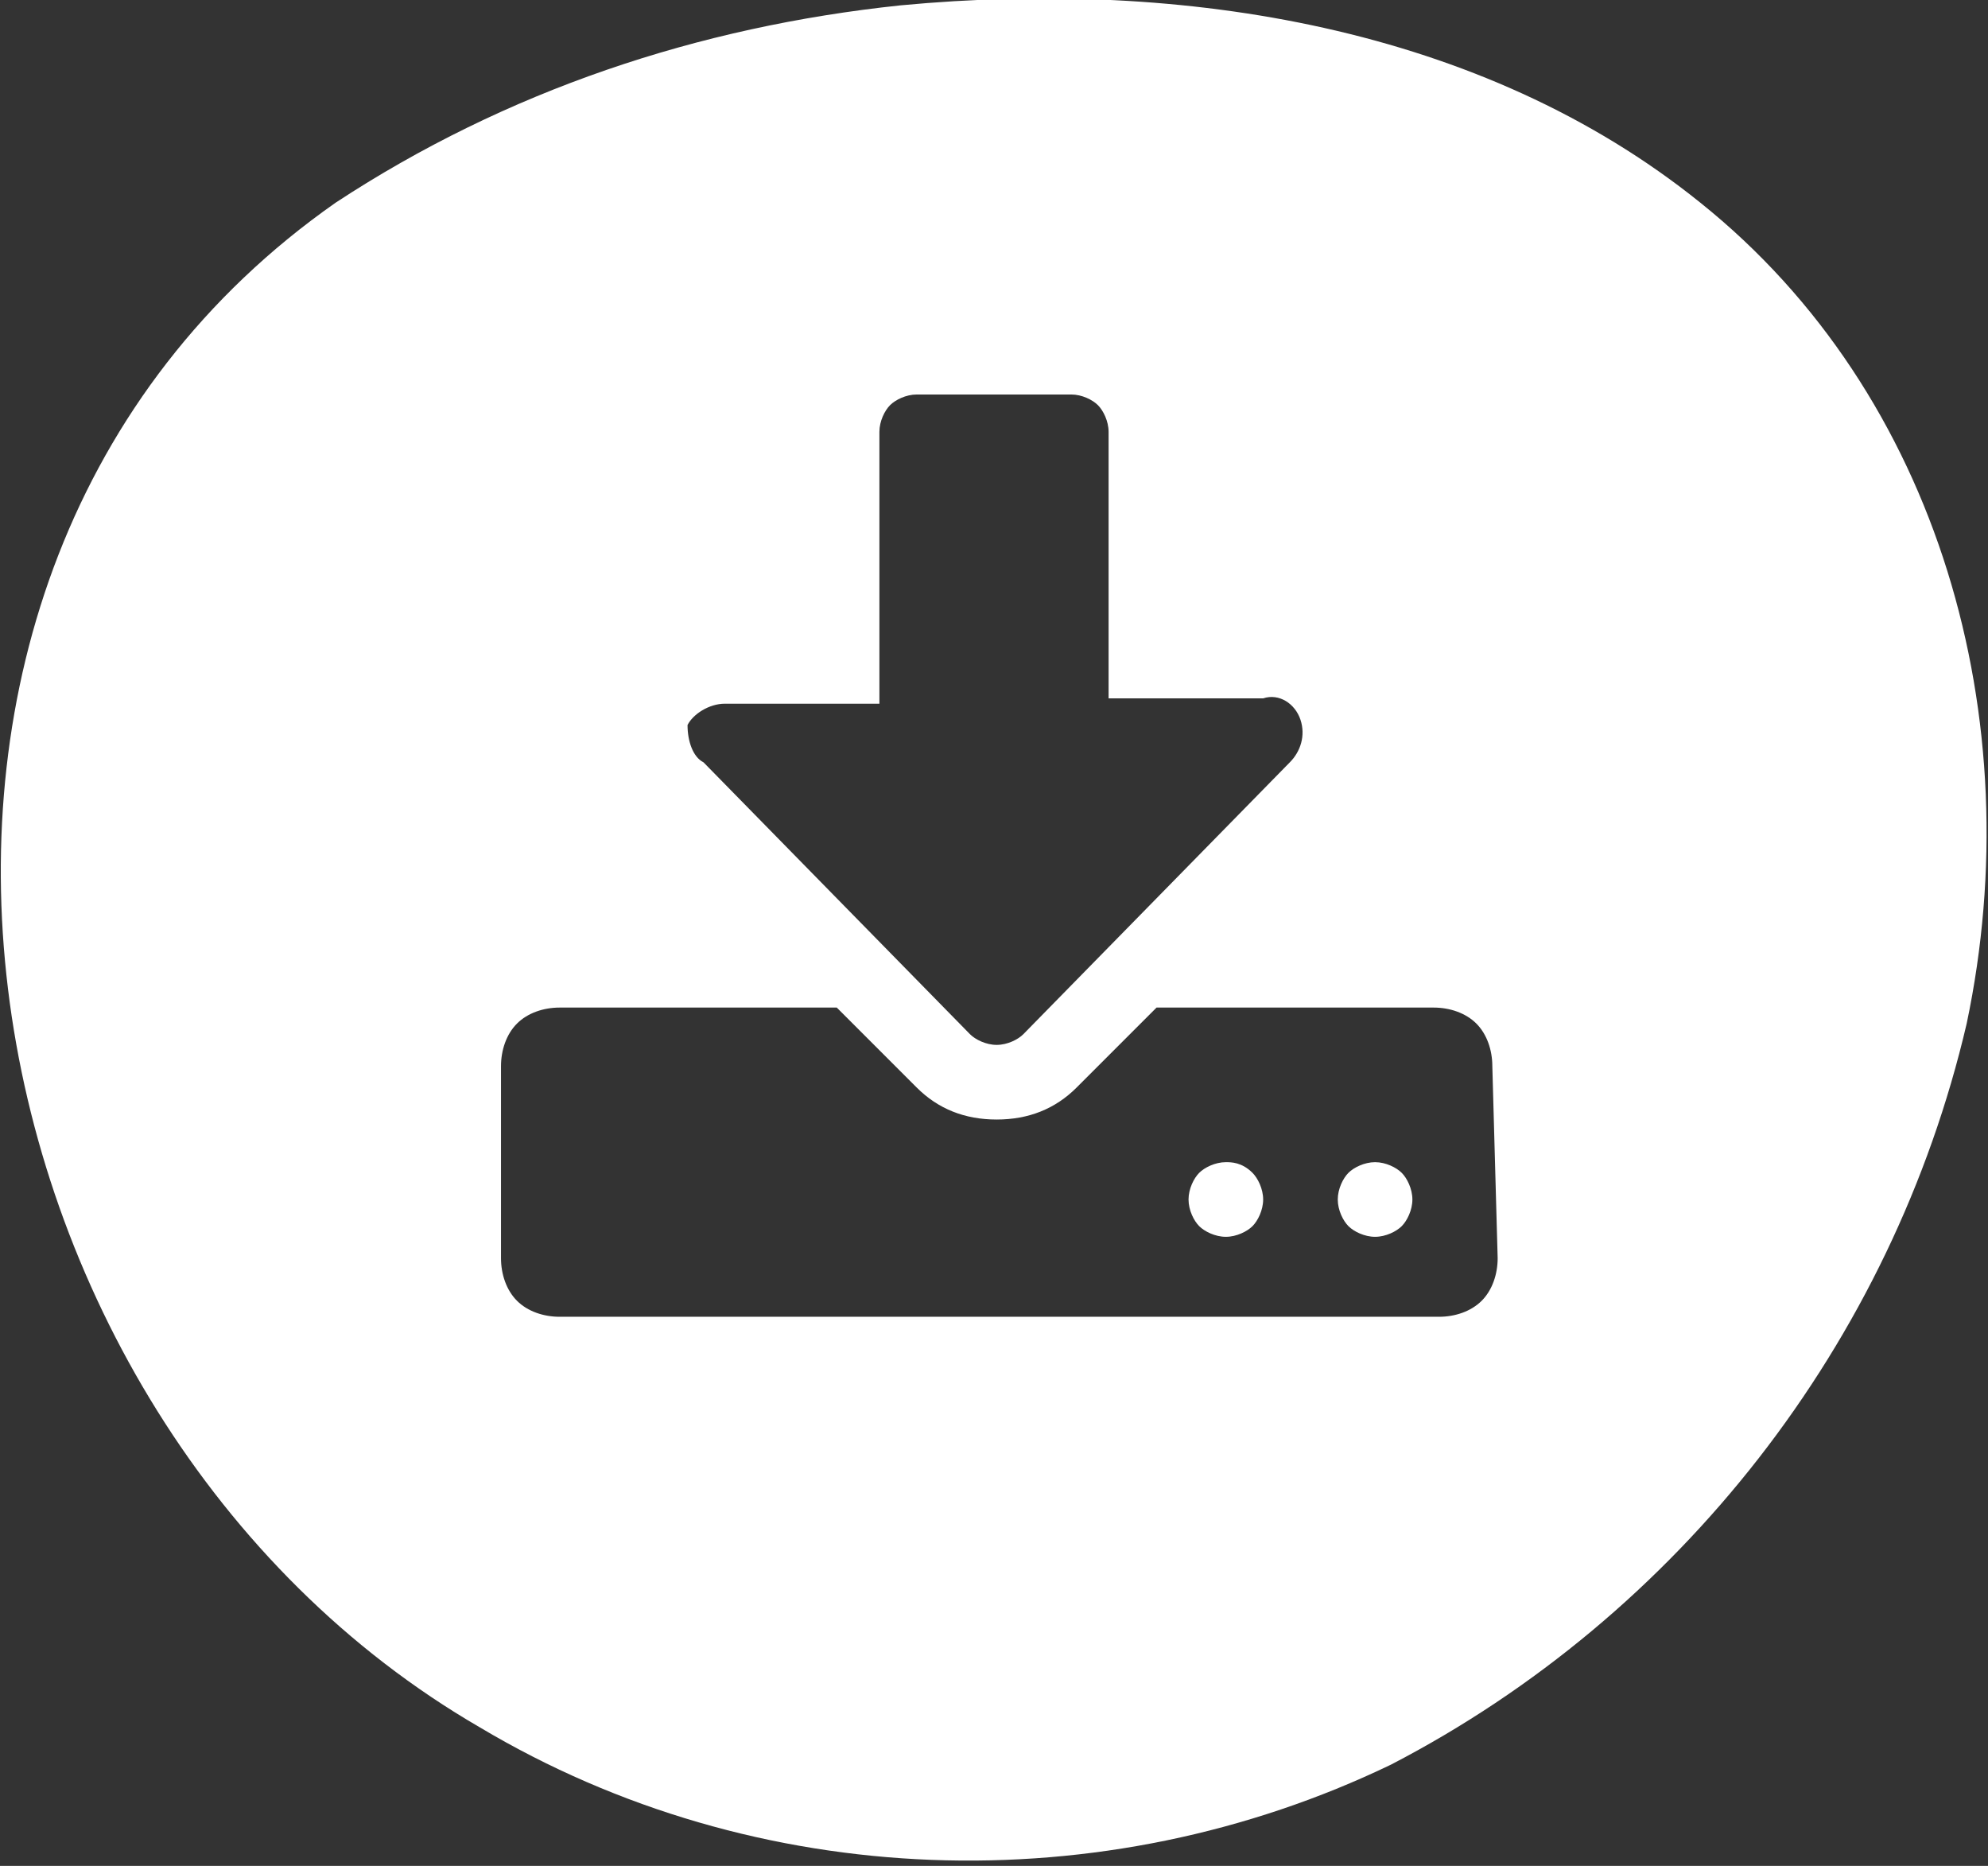 <?xml version="1.0" encoding="utf-8"?>
<!-- Generator: Adobe Illustrator 19.2.1, SVG Export Plug-In . SVG Version: 6.00 Build 0)  -->
<svg version="1.1" id="Capa_1" xmlns="http://www.w3.org/2000/svg" xmlns:xlink="http://www.w3.org/1999/xlink" x="0px" y="0px"
	 viewBox="0 0 37.3 35" style="enable-background:new 0 0 37.3 35;" xml:space="preserve">
<rect x="0" y="0" width="37.3" height="35" fill="#333333" stroke="none"/>
<style type="text/css">
	.st0{fill:#FFFFFF;}
</style>
<title>download-icon</title>
<path class="st0" d="M26.3,22c0.1,0.1,0.2,0.3,0.2,0.5c0,0.2-0.1,0.4-0.2,0.5c-0.1,0.1-0.3,0.2-0.5,0.2c-0.2,0-0.4-0.1-0.5-0.2
	c-0.1-0.1-0.2-0.3-0.2-0.5c0-0.2,0.1-0.4,0.2-0.5c0.1-0.1,0.3-0.2,0.5-0.2C26,21.8,26.2,21.9,26.3,22z M36.9,19.2
	c-1.4,6-5.4,11.1-10.8,13.9c-5.4,2.6-11.9,2.4-17.1-0.7C-1,26.6-3.7,10.8,6.3,3.8c3.2-2.1,6.8-3.3,10.6-3.7c5.3-0.5,10.9,0.4,15,3.7
	C36.4,7.4,38.1,13.5,36.9,19.2L36.9,19.2z M13.2,14.3l5,5.1c0.1,0.1,0.3,0.2,0.5,0.2c0.2,0,0.4-0.1,0.5-0.2l5-5.1
	c0.2-0.2,0.3-0.5,0.2-0.8c-0.1-0.3-0.4-0.5-0.7-0.4h-2.9v-5c0-0.2-0.1-0.4-0.2-0.5c-0.1-0.1-0.3-0.2-0.5-0.2h-2.9
	c-0.2,0-0.4,0.1-0.5,0.2c-0.1,0.1-0.2,0.3-0.2,0.5v5.1h-2.9c-0.3,0-0.6,0.2-0.7,0.4C12.9,13.9,13,14.2,13.2,14.3z M28,20
	c0-0.3-0.1-0.6-0.3-0.8c-0.2-0.2-0.5-0.3-0.8-0.3h-5.2l-1.5,1.5c-0.4,0.4-0.9,0.6-1.5,0.6c-0.6,0-1.1-0.2-1.5-0.6l-1.5-1.5h-5.2
	c-0.3,0-0.6,0.1-0.8,0.3c-0.2,0.2-0.3,0.5-0.3,0.8v3.6c0,0.3,0.1,0.6,0.3,0.8c0.2,0.2,0.5,0.3,0.8,0.3h16.5c0.3,0,0.6-0.1,0.8-0.3
	c0.2-0.2,0.3-0.5,0.3-0.8L28,20L28,20z M23,21.8c-0.2,0-0.4,0.1-0.5,0.2c-0.1,0.1-0.2,0.3-0.2,0.5c0,0.2,0.1,0.4,0.2,0.5
	c0.1,0.1,0.3,0.2,0.5,0.2c0.2,0,0.4-0.1,0.5-0.2c0.1-0.1,0.2-0.3,0.2-0.5c0-0.2-0.1-0.4-0.2-0.5C23.3,21.8,23.1,21.8,23,21.8
	L23,21.8z"/>
</svg>
